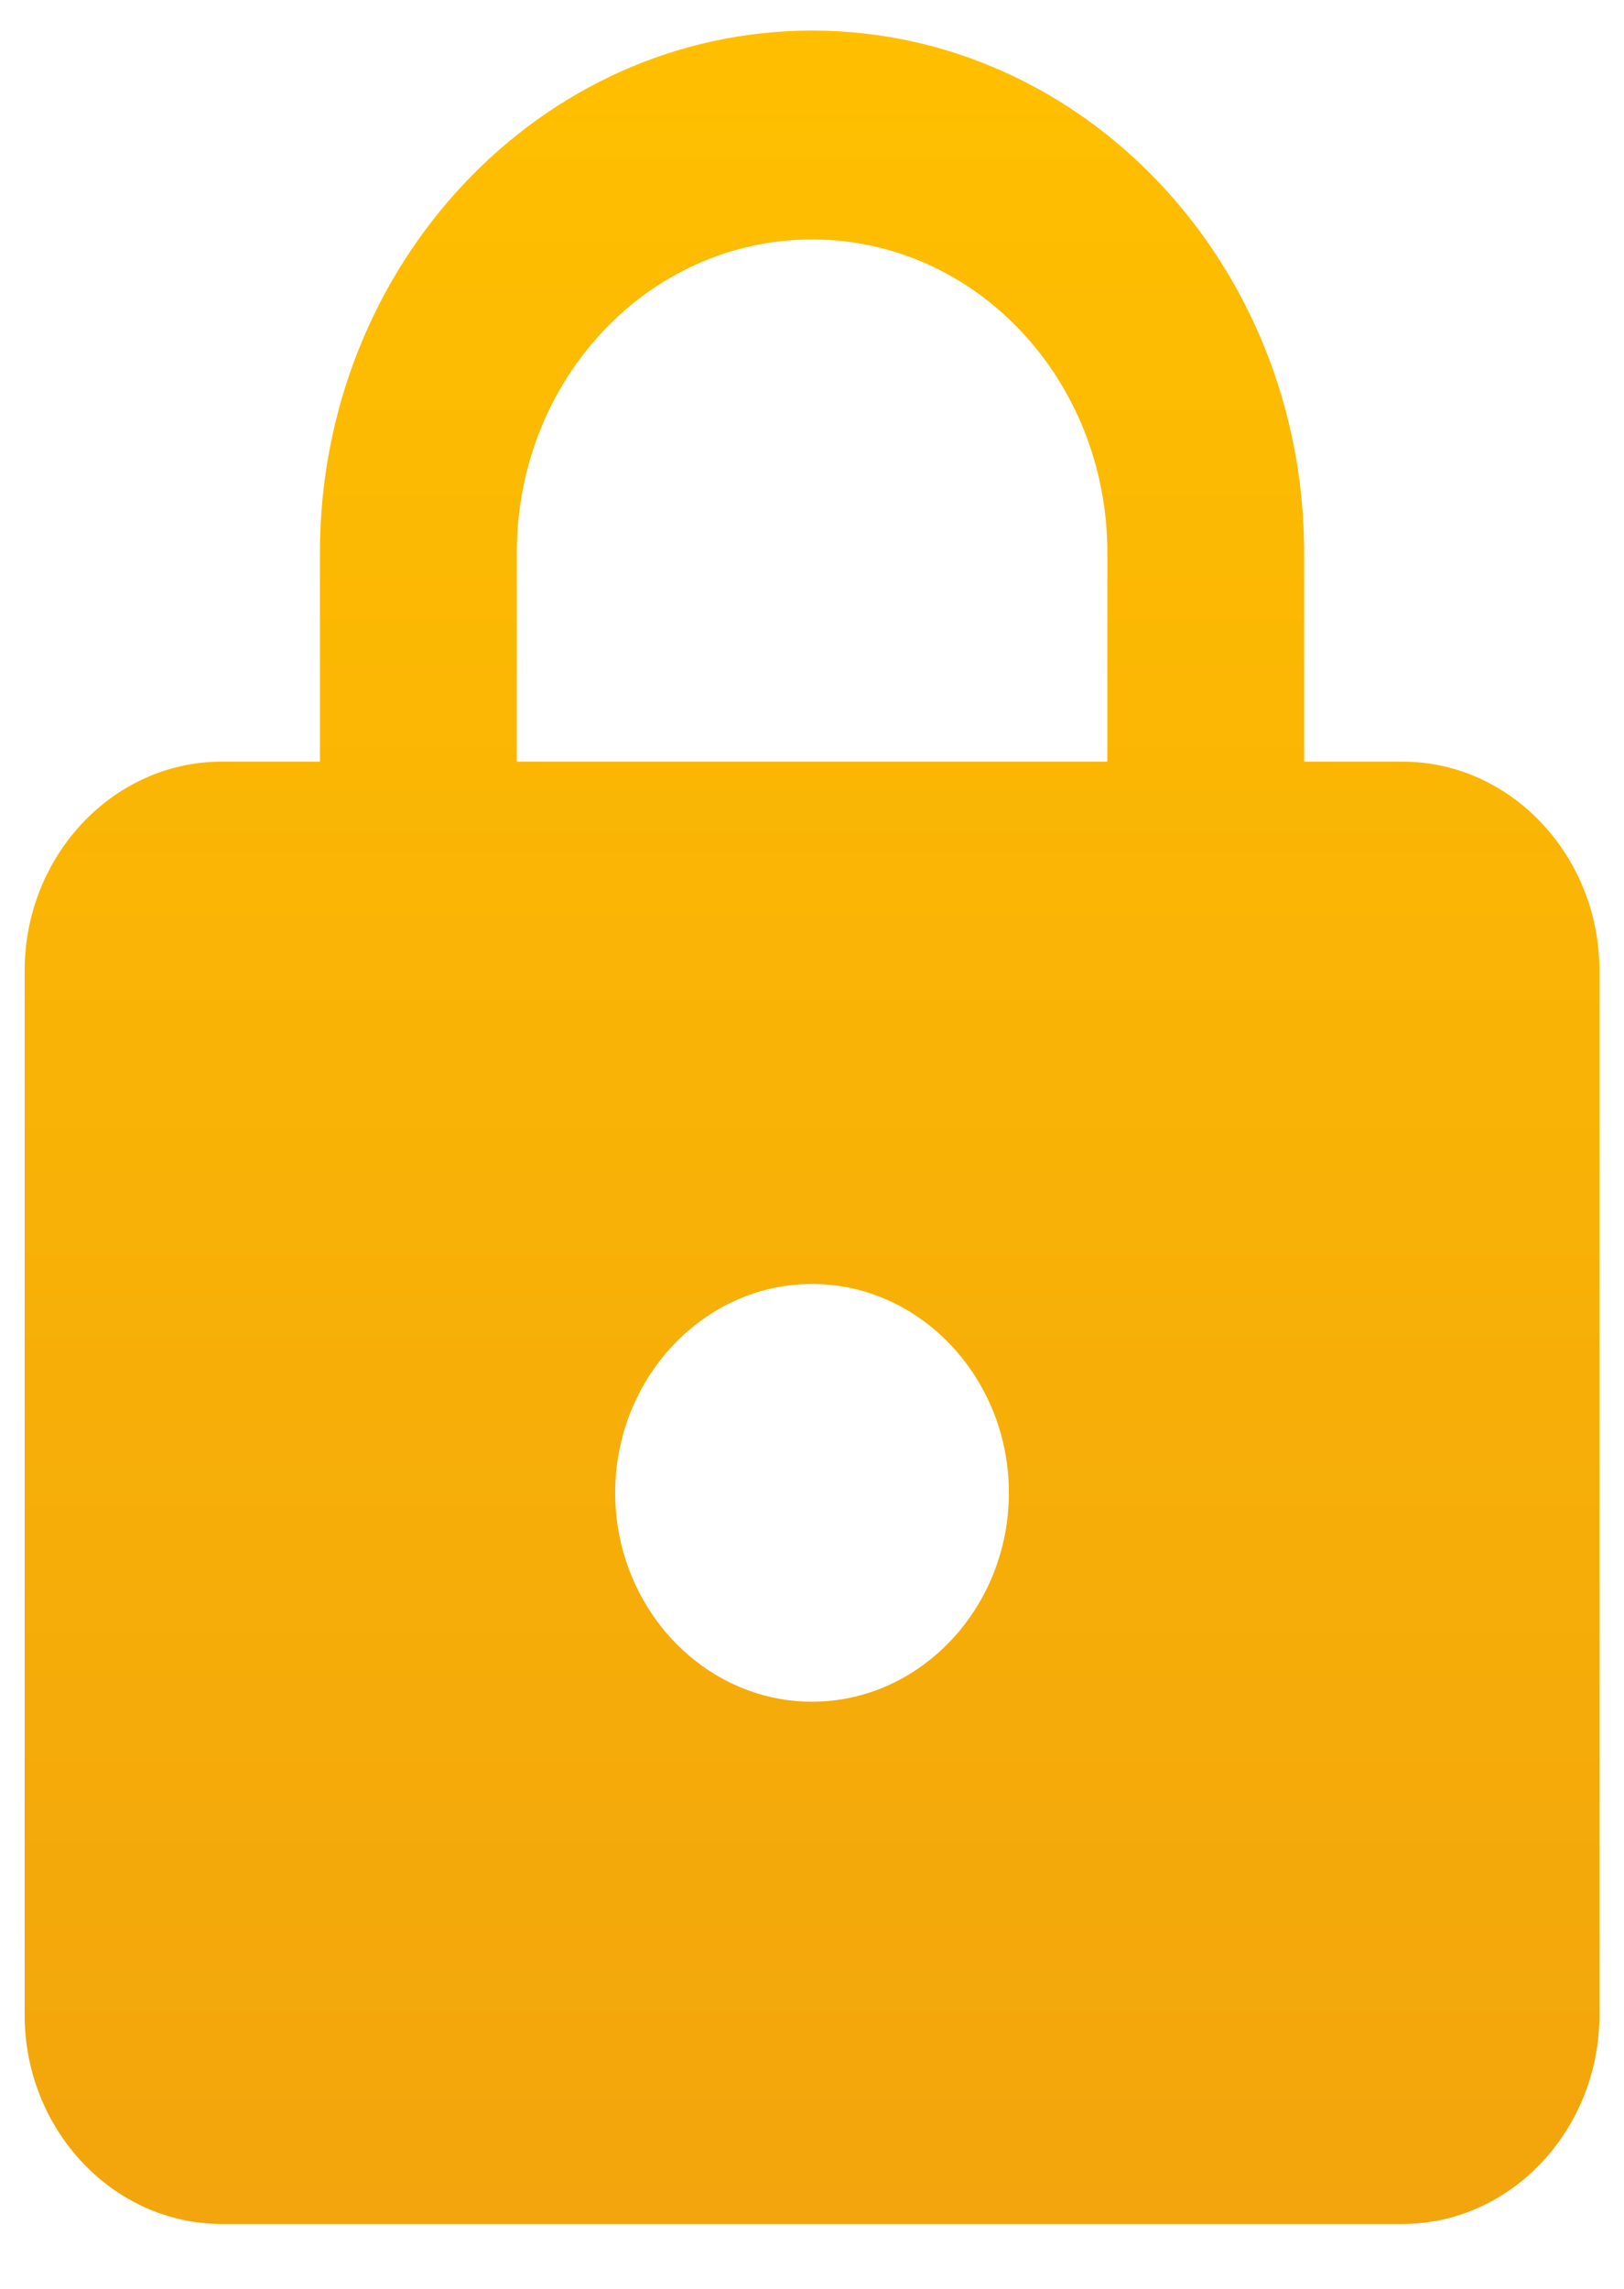 <svg width="22" height="31" viewBox="0 0 22 31" fill="none" xmlns="http://www.w3.org/2000/svg">
<path d="M19.001 10.316H17.667V7.487C17.667 3.583 14.681 0.414 11.001 0.414C7.321 0.414 4.334 3.583 4.334 7.487V10.316H3.001C1.534 10.316 0.334 11.59 0.334 13.146V27.292C0.334 28.848 1.534 30.121 3.001 30.121H19.001C20.467 30.121 21.667 28.848 21.667 27.292V13.146C21.667 11.59 20.467 10.316 19.001 10.316ZM11.001 23.048C9.534 23.048 8.334 21.775 8.334 20.219C8.334 18.663 9.534 17.39 11.001 17.39C12.467 17.39 13.667 18.663 13.667 20.219C13.667 21.775 12.467 23.048 11.001 23.048ZM7.001 10.316V7.487C7.001 5.139 8.787 3.243 11.001 3.243C13.214 3.243 15.001 5.139 15.001 7.487V10.316H7.001Z" fill="url(#paint0_linear_97_398)"/>
<defs>
<linearGradient id="paint0_linear_97_398" x1="11.001" y1="0.414" x2="11.001" y2="30.121" gradientUnits="userSpaceOnUse">
<stop stop-color="#FFBF00"/>
<stop offset="1" stop-color="#F2A50C"/>
</linearGradient>
</defs>
</svg>
